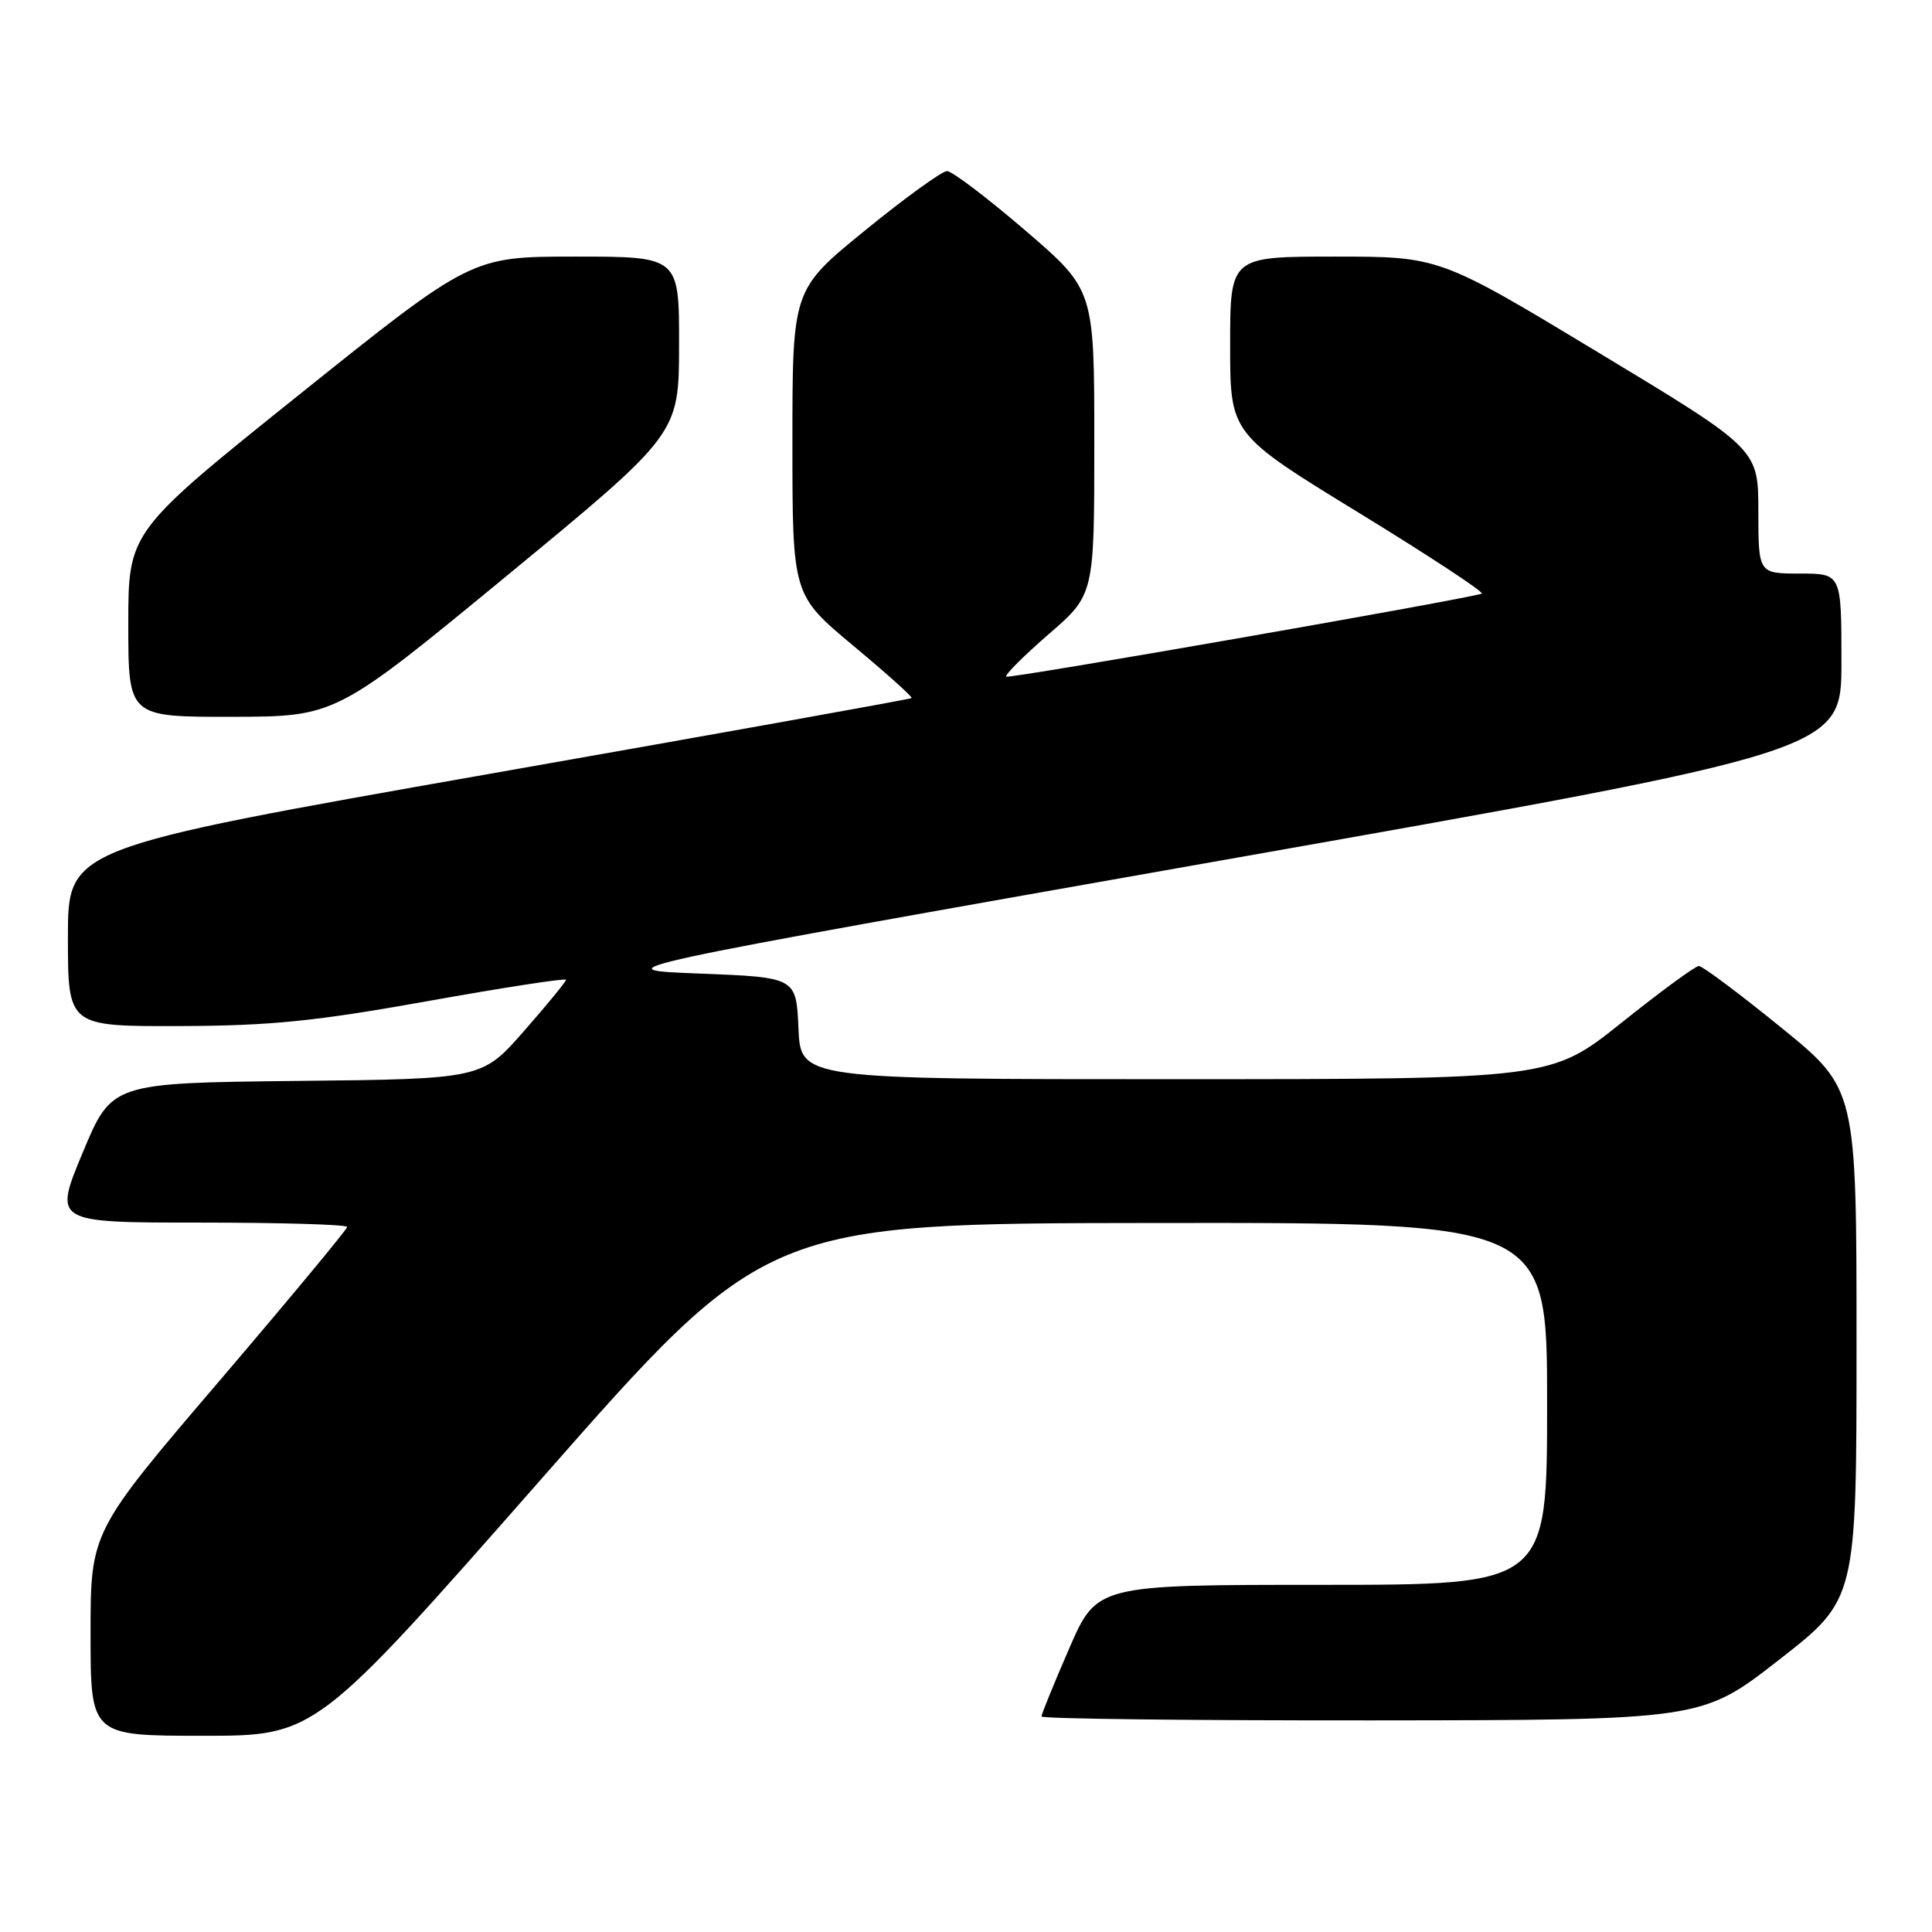 <?xml version="1.0" encoding="UTF-8" standalone="no"?>
<!DOCTYPE svg PUBLIC "-//W3C//DTD SVG 1.1//EN" "http://www.w3.org/Graphics/SVG/1.1/DTD/svg11.dtd" >
<svg xmlns="http://www.w3.org/2000/svg" xmlns:xlink="http://www.w3.org/1999/xlink" version="1.1" viewBox="0 0 256 256">
 <g >
 <path fill="currentColor"
d=" M 71.66 196.05 C 101.50 162.10 101.50 162.10 153.25 162.05 C 205.00 162.00 205.00 162.00 205.00 186.00 C 205.00 210.00 205.00 210.00 175.17 210.00 C 145.34 210.00 145.34 210.00 141.67 218.44 C 139.65 223.09 138.00 227.14 138.00 227.44 C 138.00 227.75 157.69 227.98 181.75 227.96 C 225.50 227.92 225.50 227.92 235.75 219.92 C 246.00 211.93 246.00 211.93 246.00 178.10 C 246.00 144.27 246.00 144.27 235.98 136.13 C 230.48 131.66 225.58 128.00 225.11 128.00 C 224.64 128.00 220.04 131.37 214.88 135.50 C 205.50 142.99 205.50 142.99 155.80 143.00 C 106.09 143.00 106.09 143.00 105.80 136.25 C 105.50 129.50 105.50 129.50 92.64 129.00 C 79.78 128.50 79.78 128.50 161.89 114.00 C 244.00 99.50 244.00 99.50 244.00 87.75 C 244.00 76.00 244.00 76.00 238.50 76.00 C 233.00 76.00 233.00 76.00 232.99 67.75 C 232.98 59.50 232.98 59.50 211.86 46.75 C 190.74 34.00 190.74 34.00 176.87 34.00 C 163.00 34.00 163.00 34.00 163.00 45.75 C 163.00 57.50 163.00 57.50 180.09 67.97 C 189.49 73.73 196.80 78.54 196.34 78.67 C 192.66 79.68 133.64 89.98 133.33 89.66 C 133.11 89.44 135.64 86.91 138.96 84.03 C 145.00 78.80 145.00 78.80 145.00 58.60 C 145.00 38.40 145.00 38.40 135.85 30.53 C 130.81 26.21 126.15 22.67 125.49 22.67 C 124.82 22.67 119.94 26.20 114.64 30.52 C 105.00 38.37 105.00 38.37 105.00 58.60 C 105.00 78.83 105.00 78.83 113.04 85.54 C 117.47 89.23 120.96 92.36 120.79 92.50 C 120.63 92.64 95.41 97.17 64.75 102.56 C 9.00 112.38 9.00 112.38 9.00 124.19 C 9.00 136.00 9.00 136.00 23.75 135.96 C 35.89 135.92 41.73 135.33 56.75 132.64 C 66.79 130.84 75.00 129.58 75.00 129.83 C 75.00 130.07 72.49 133.13 69.43 136.62 C 63.86 142.97 63.86 142.97 39.33 143.23 C 14.80 143.50 14.80 143.50 10.95 152.75 C 7.10 162.00 7.10 162.00 26.55 162.00 C 37.25 162.00 46.00 162.26 46.00 162.58 C 46.00 162.89 38.35 172.11 29.00 183.06 C 12.00 202.96 12.00 202.96 12.00 216.48 C 12.00 230.00 12.00 230.00 26.91 230.00 C 41.81 230.00 41.81 230.00 71.66 196.05 Z  M 67.23 76.23 C 89.96 57.50 89.96 57.50 89.98 45.75 C 90.00 34.00 90.00 34.00 76.24 34.00 C 62.48 34.00 62.48 34.00 39.74 52.22 C 17.00 70.45 17.00 70.45 17.00 82.72 C 17.00 95.00 17.00 95.00 30.75 94.98 C 44.50 94.95 44.50 94.95 67.23 76.23 Z "/>
</g>
</svg>
